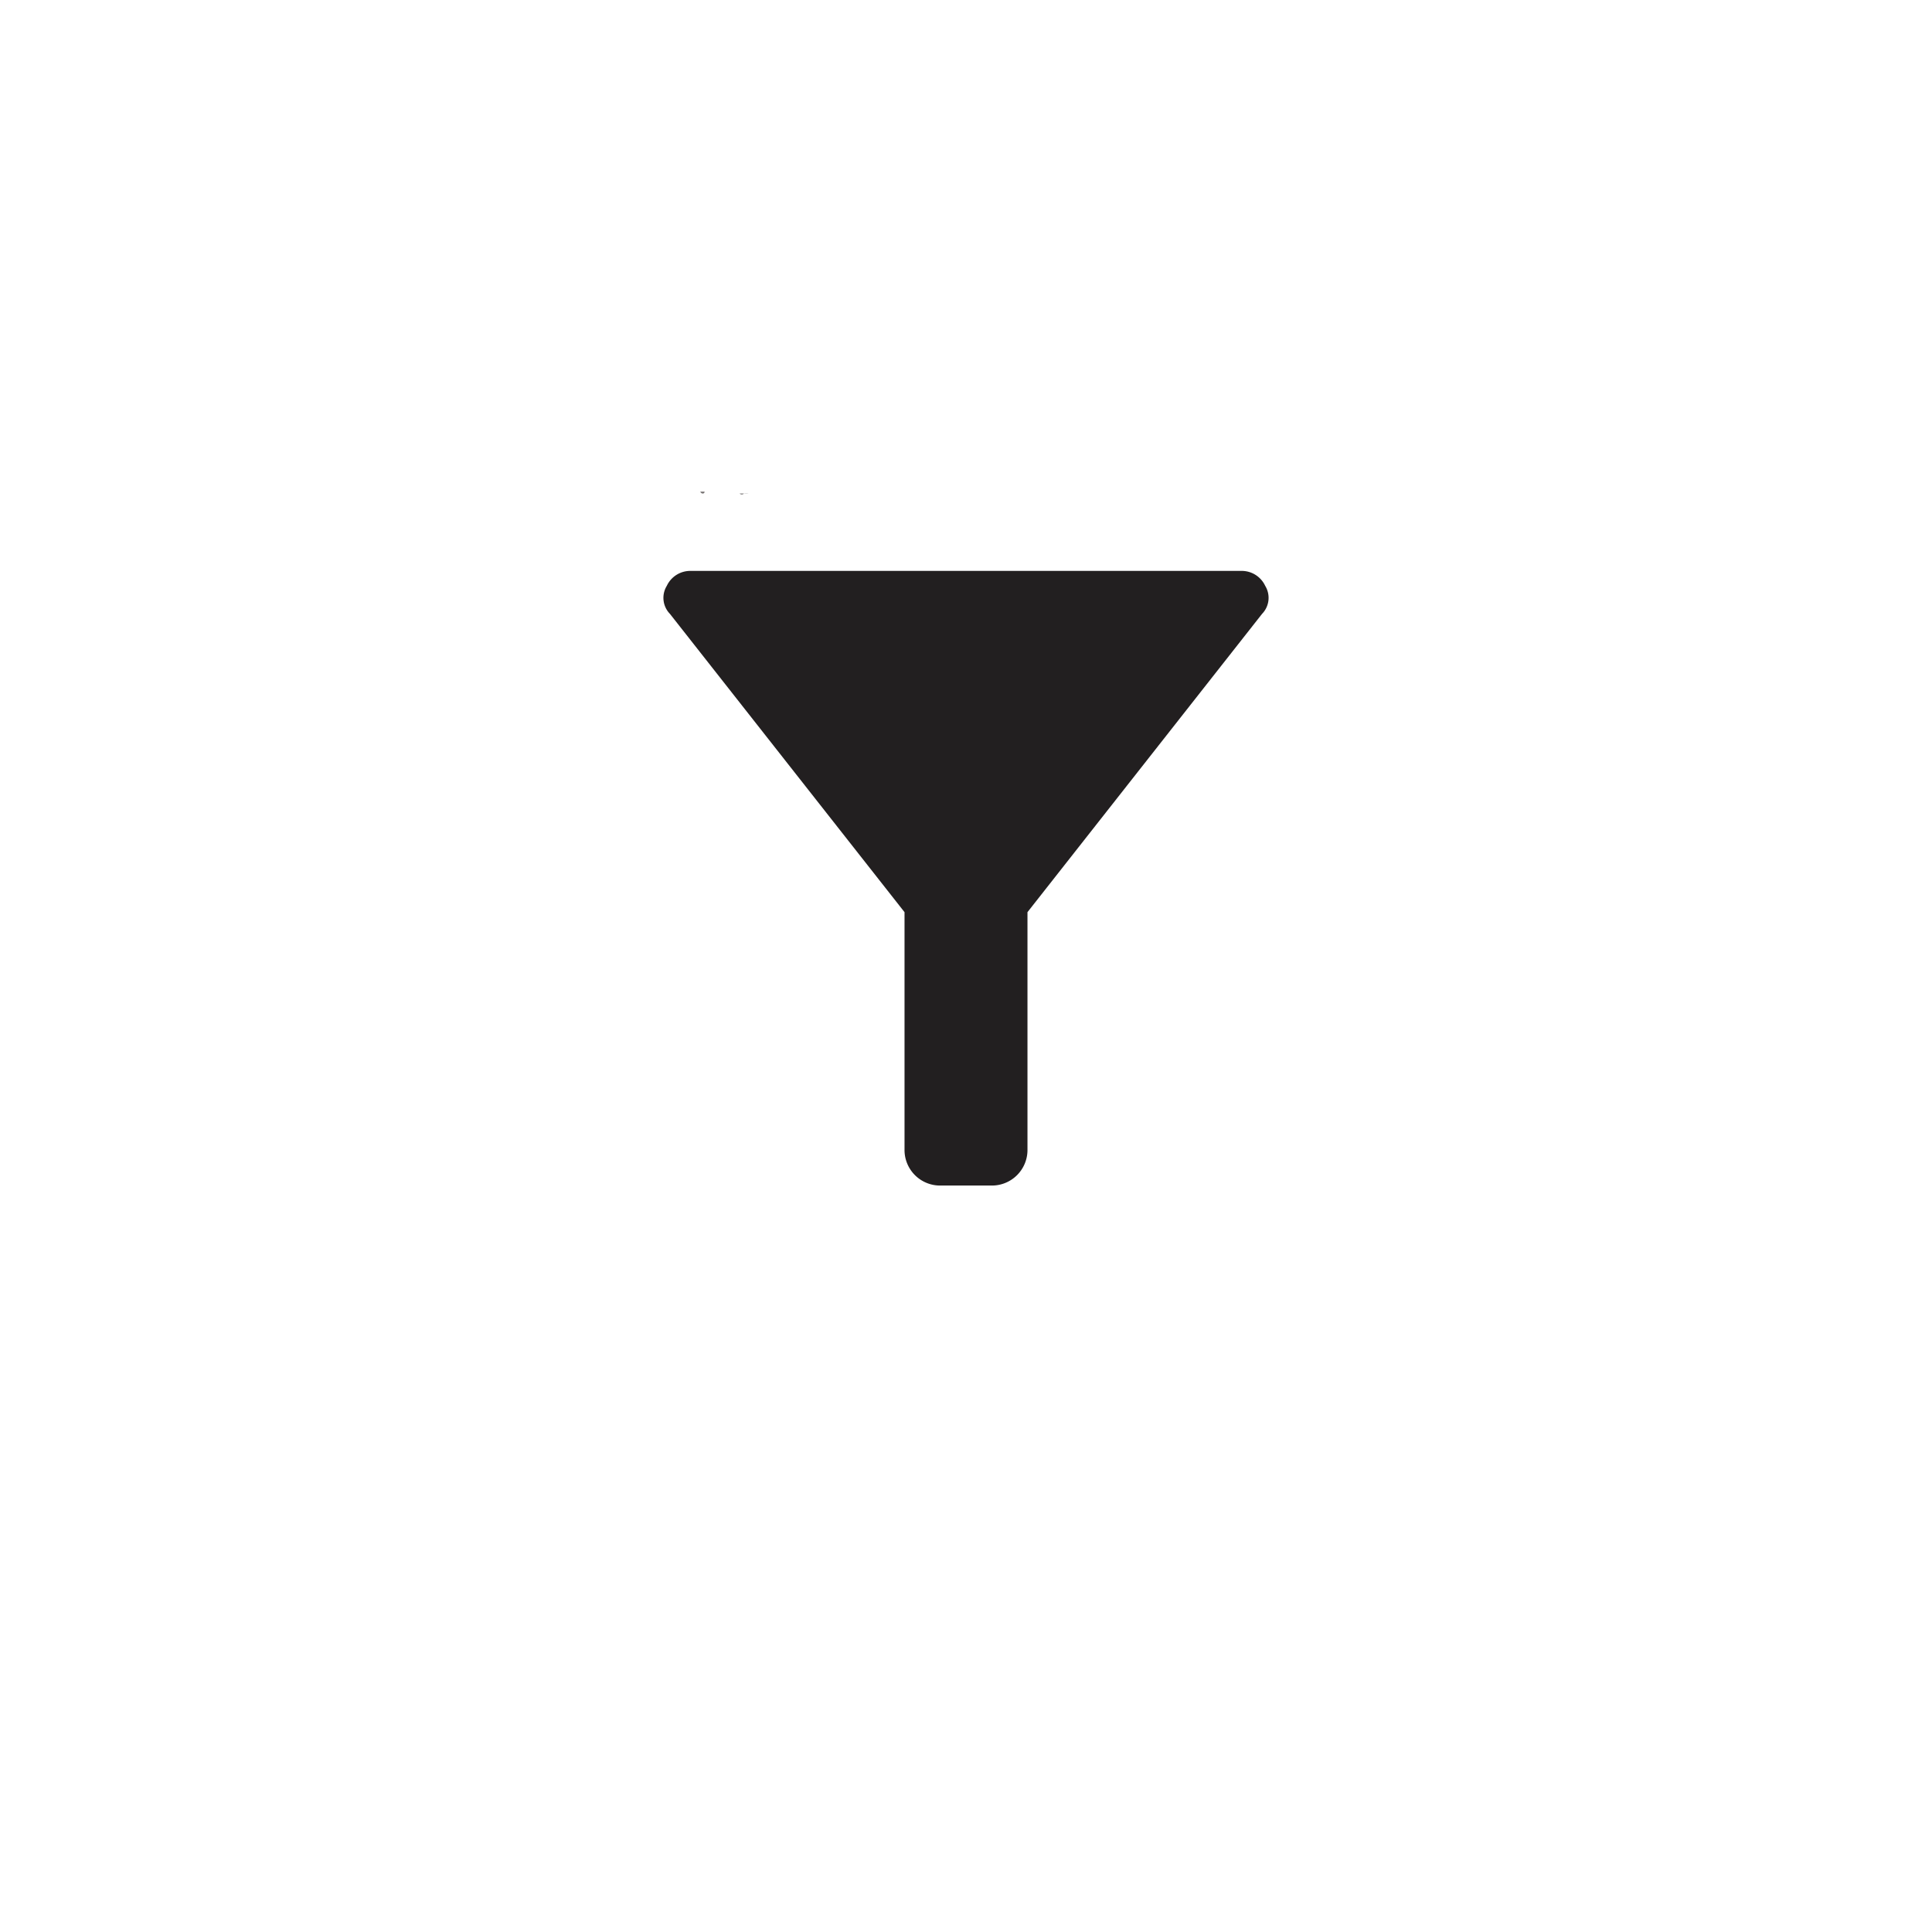 <svg xmlns="http://www.w3.org/2000/svg" xmlns:xlink="http://www.w3.org/1999/xlink" width="44" height="44" viewBox="0 0 44 44">
  <defs>
    <filter id="Ellipse_198" x="0" y="0" width="44" height="44" filterUnits="userSpaceOnUse">
      <feOffset dy="2" input="SourceAlpha"/>
      <feGaussianBlur stdDeviation="2" result="blur"/>
      <feFlood flood-color="#727271" flood-opacity="0.122"/>
      <feComposite operator="in" in2="blur"/>
      <feComposite in="SourceGraphic"/>
    </filter>
  </defs>
  <g id="ayush_icons-08" data-name="ayush icons-08" transform="translate(6.099 3.94)">
    <g transform="matrix(1, 0, 0, 1, -6.1, -3.94)" filter="url(#Ellipse_198)">
      <circle id="Ellipse_198-2" data-name="Ellipse 198" cx="16" cy="16" r="16" transform="translate(6 4)" fill="#fff"/>
    </g>
    <path id="Path_44775" data-name="Path 44775" d="M11.4,8.22c0,.053-.071.062-.1,0Z" transform="translate(-1.452 -0.963)" fill="#747171"/>
    <path id="Path_44776" data-name="Path 44776" d="M12.417,8.27a.08.08,0,0,1-.1,0Z" transform="translate(-1.572 -0.969)" fill="#555252"/>
    <path id="Path_44777" data-name="Path 44777" d="M12.43,8.27h.1A.352.352,0,0,1,12.43,8.27Z" transform="translate(-1.585 -0.969)" fill="#6a6767"/>
    <path id="filter_alt_FILL1_wght300_GRAD0_opsz48" d="M190.975,290a.81.81,0,0,1-.826-.826v-5.4l-5.343-6.794a.523.523,0,0,1-.071-.638.59.59,0,0,1,.548-.34h12.532a.59.59,0,0,1,.548.34.523.523,0,0,1-.071.638l-5.343,6.794v5.4a.81.81,0,0,1-.826.826Z" transform="translate(-175.648 -266.94)" fill="#221f20"/>
  </g>
</svg>
